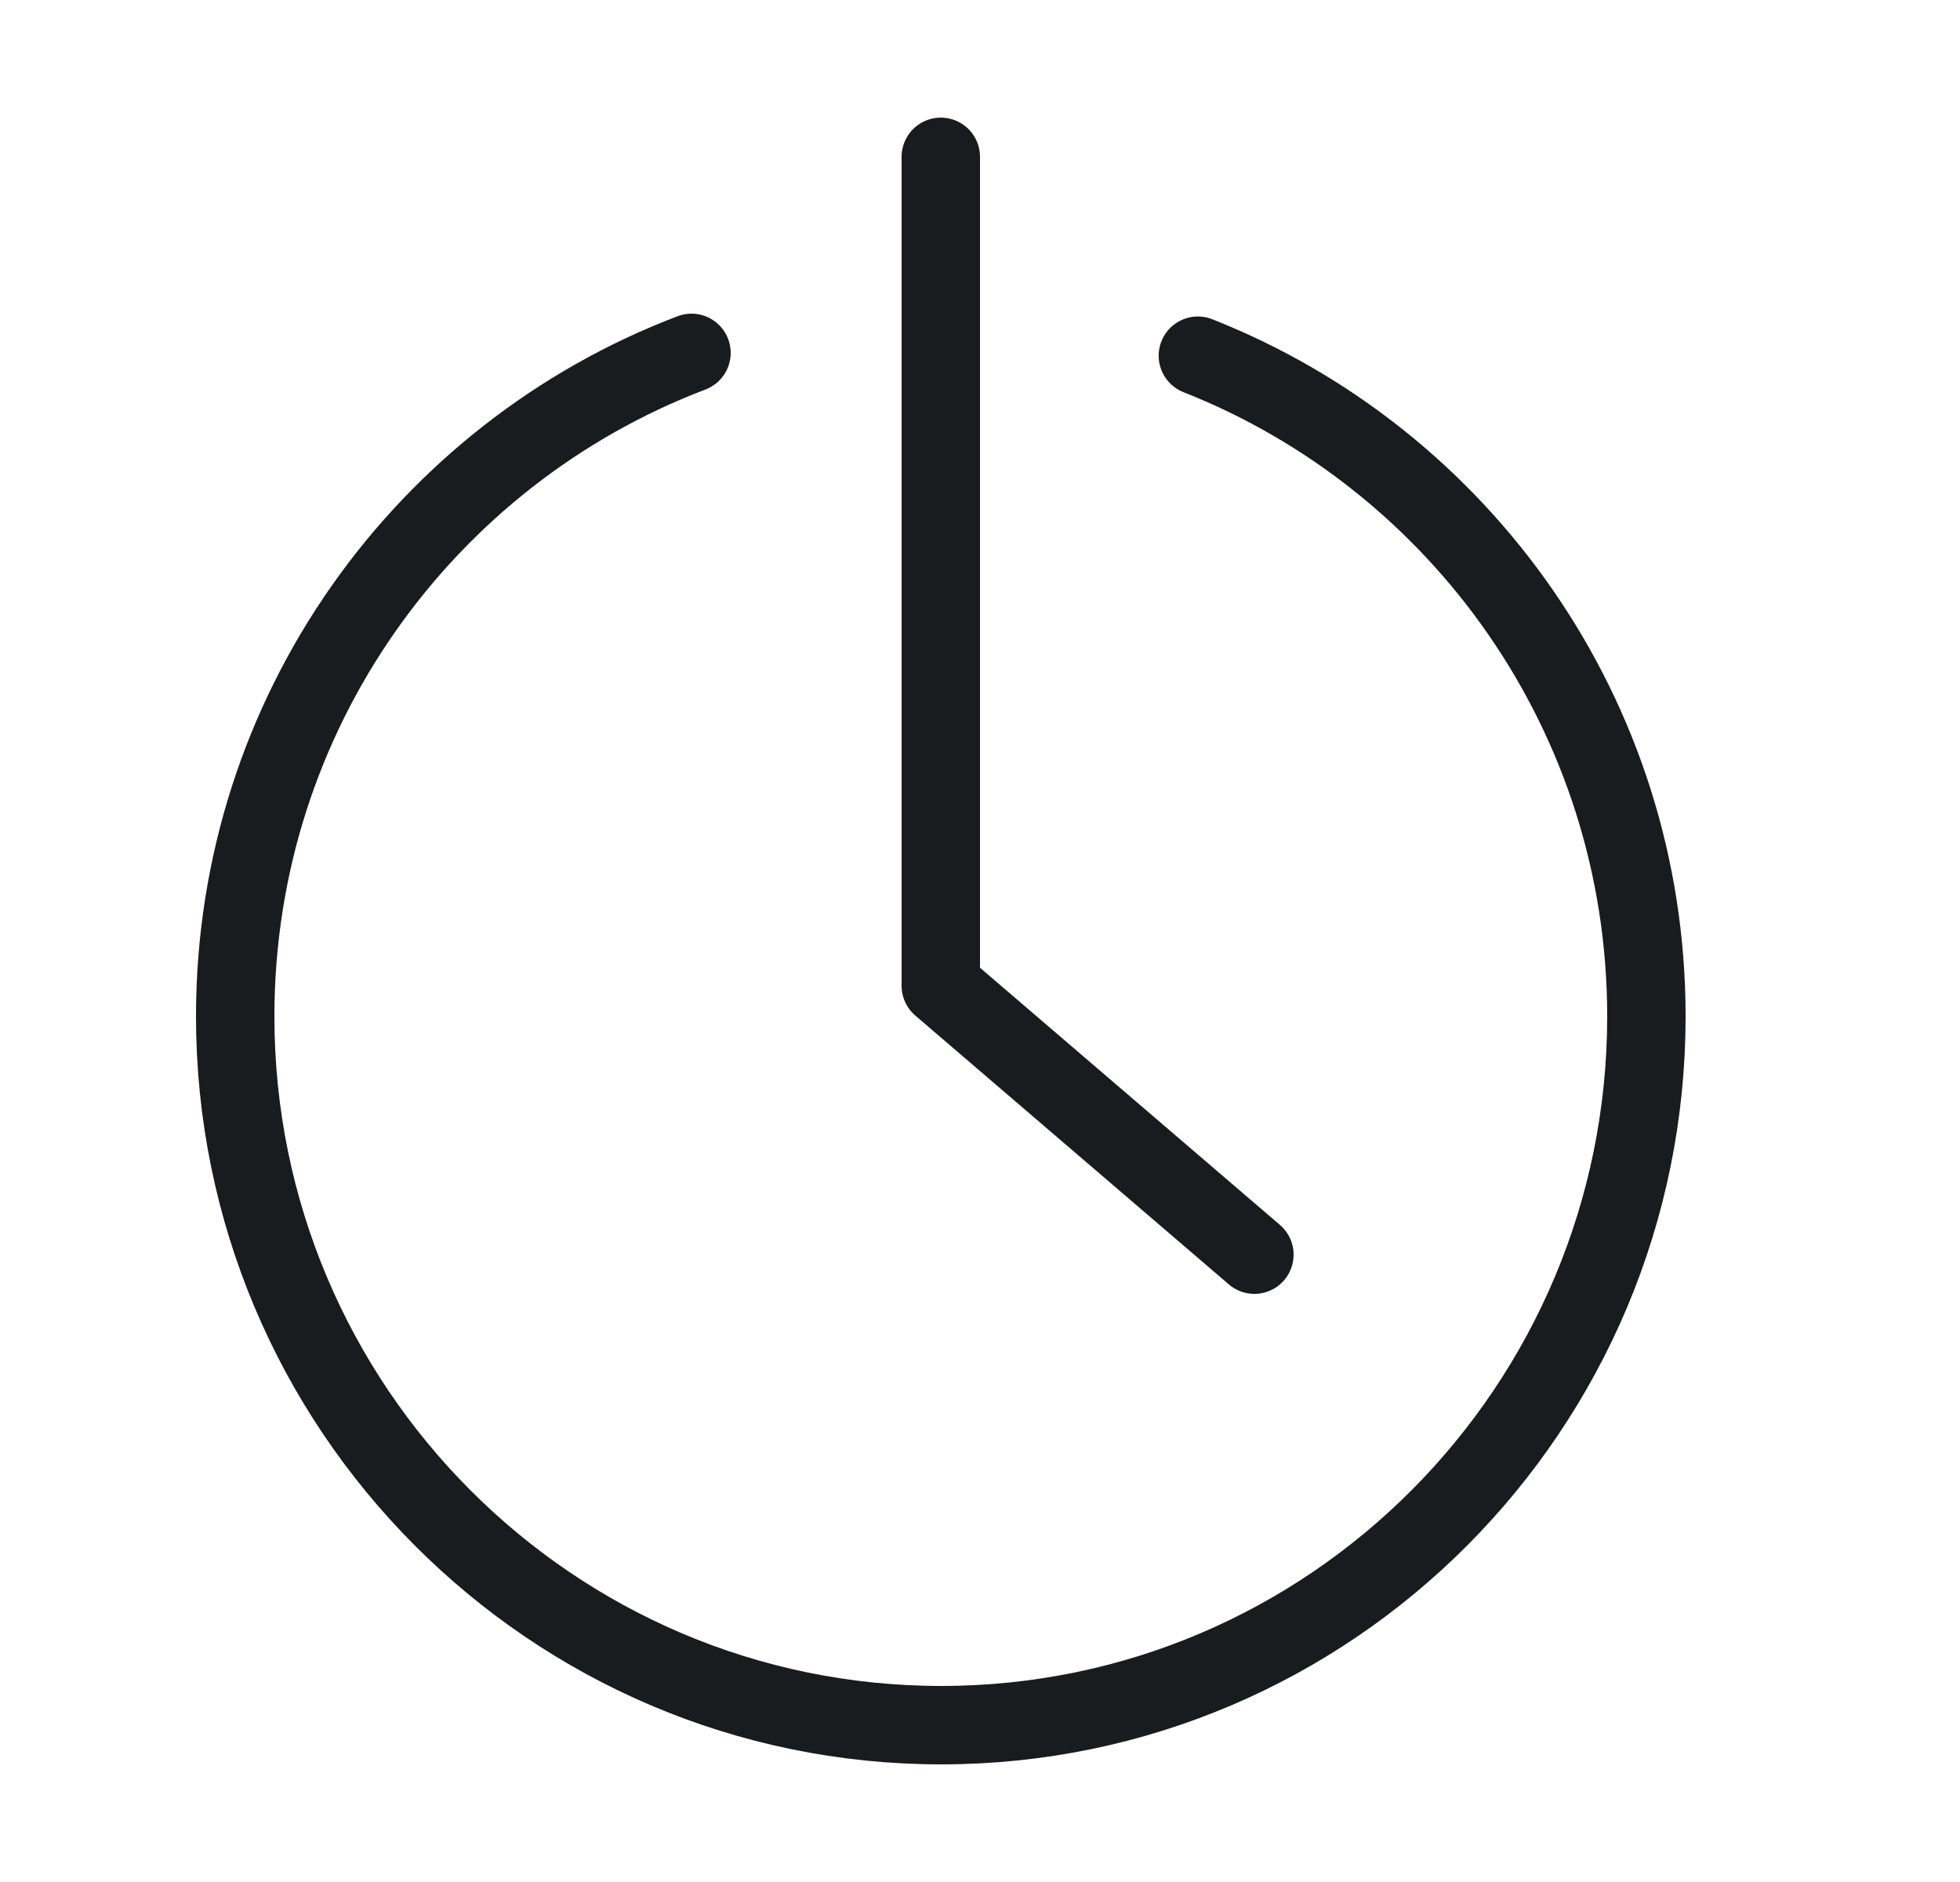 <svg width="25" height="24" viewBox="0 0 25 24" fill="none" xmlns="http://www.w3.org/2000/svg">
<g id="Scenes/delayed_alloff">
<path id="icon" d="M15.279 4.536C18.625 5.856 21 9.128 21 12.961C21 17.95 16.97 22 12.005 22C7.039 22 3 17.95 3 12.961C3 9.092 5.42 5.793 8.82 4.5M12 2V12.571L16 16" stroke="#1A1B1E" stroke-linecap="round" stroke-linejoin="round"/>
</g>
</svg>
